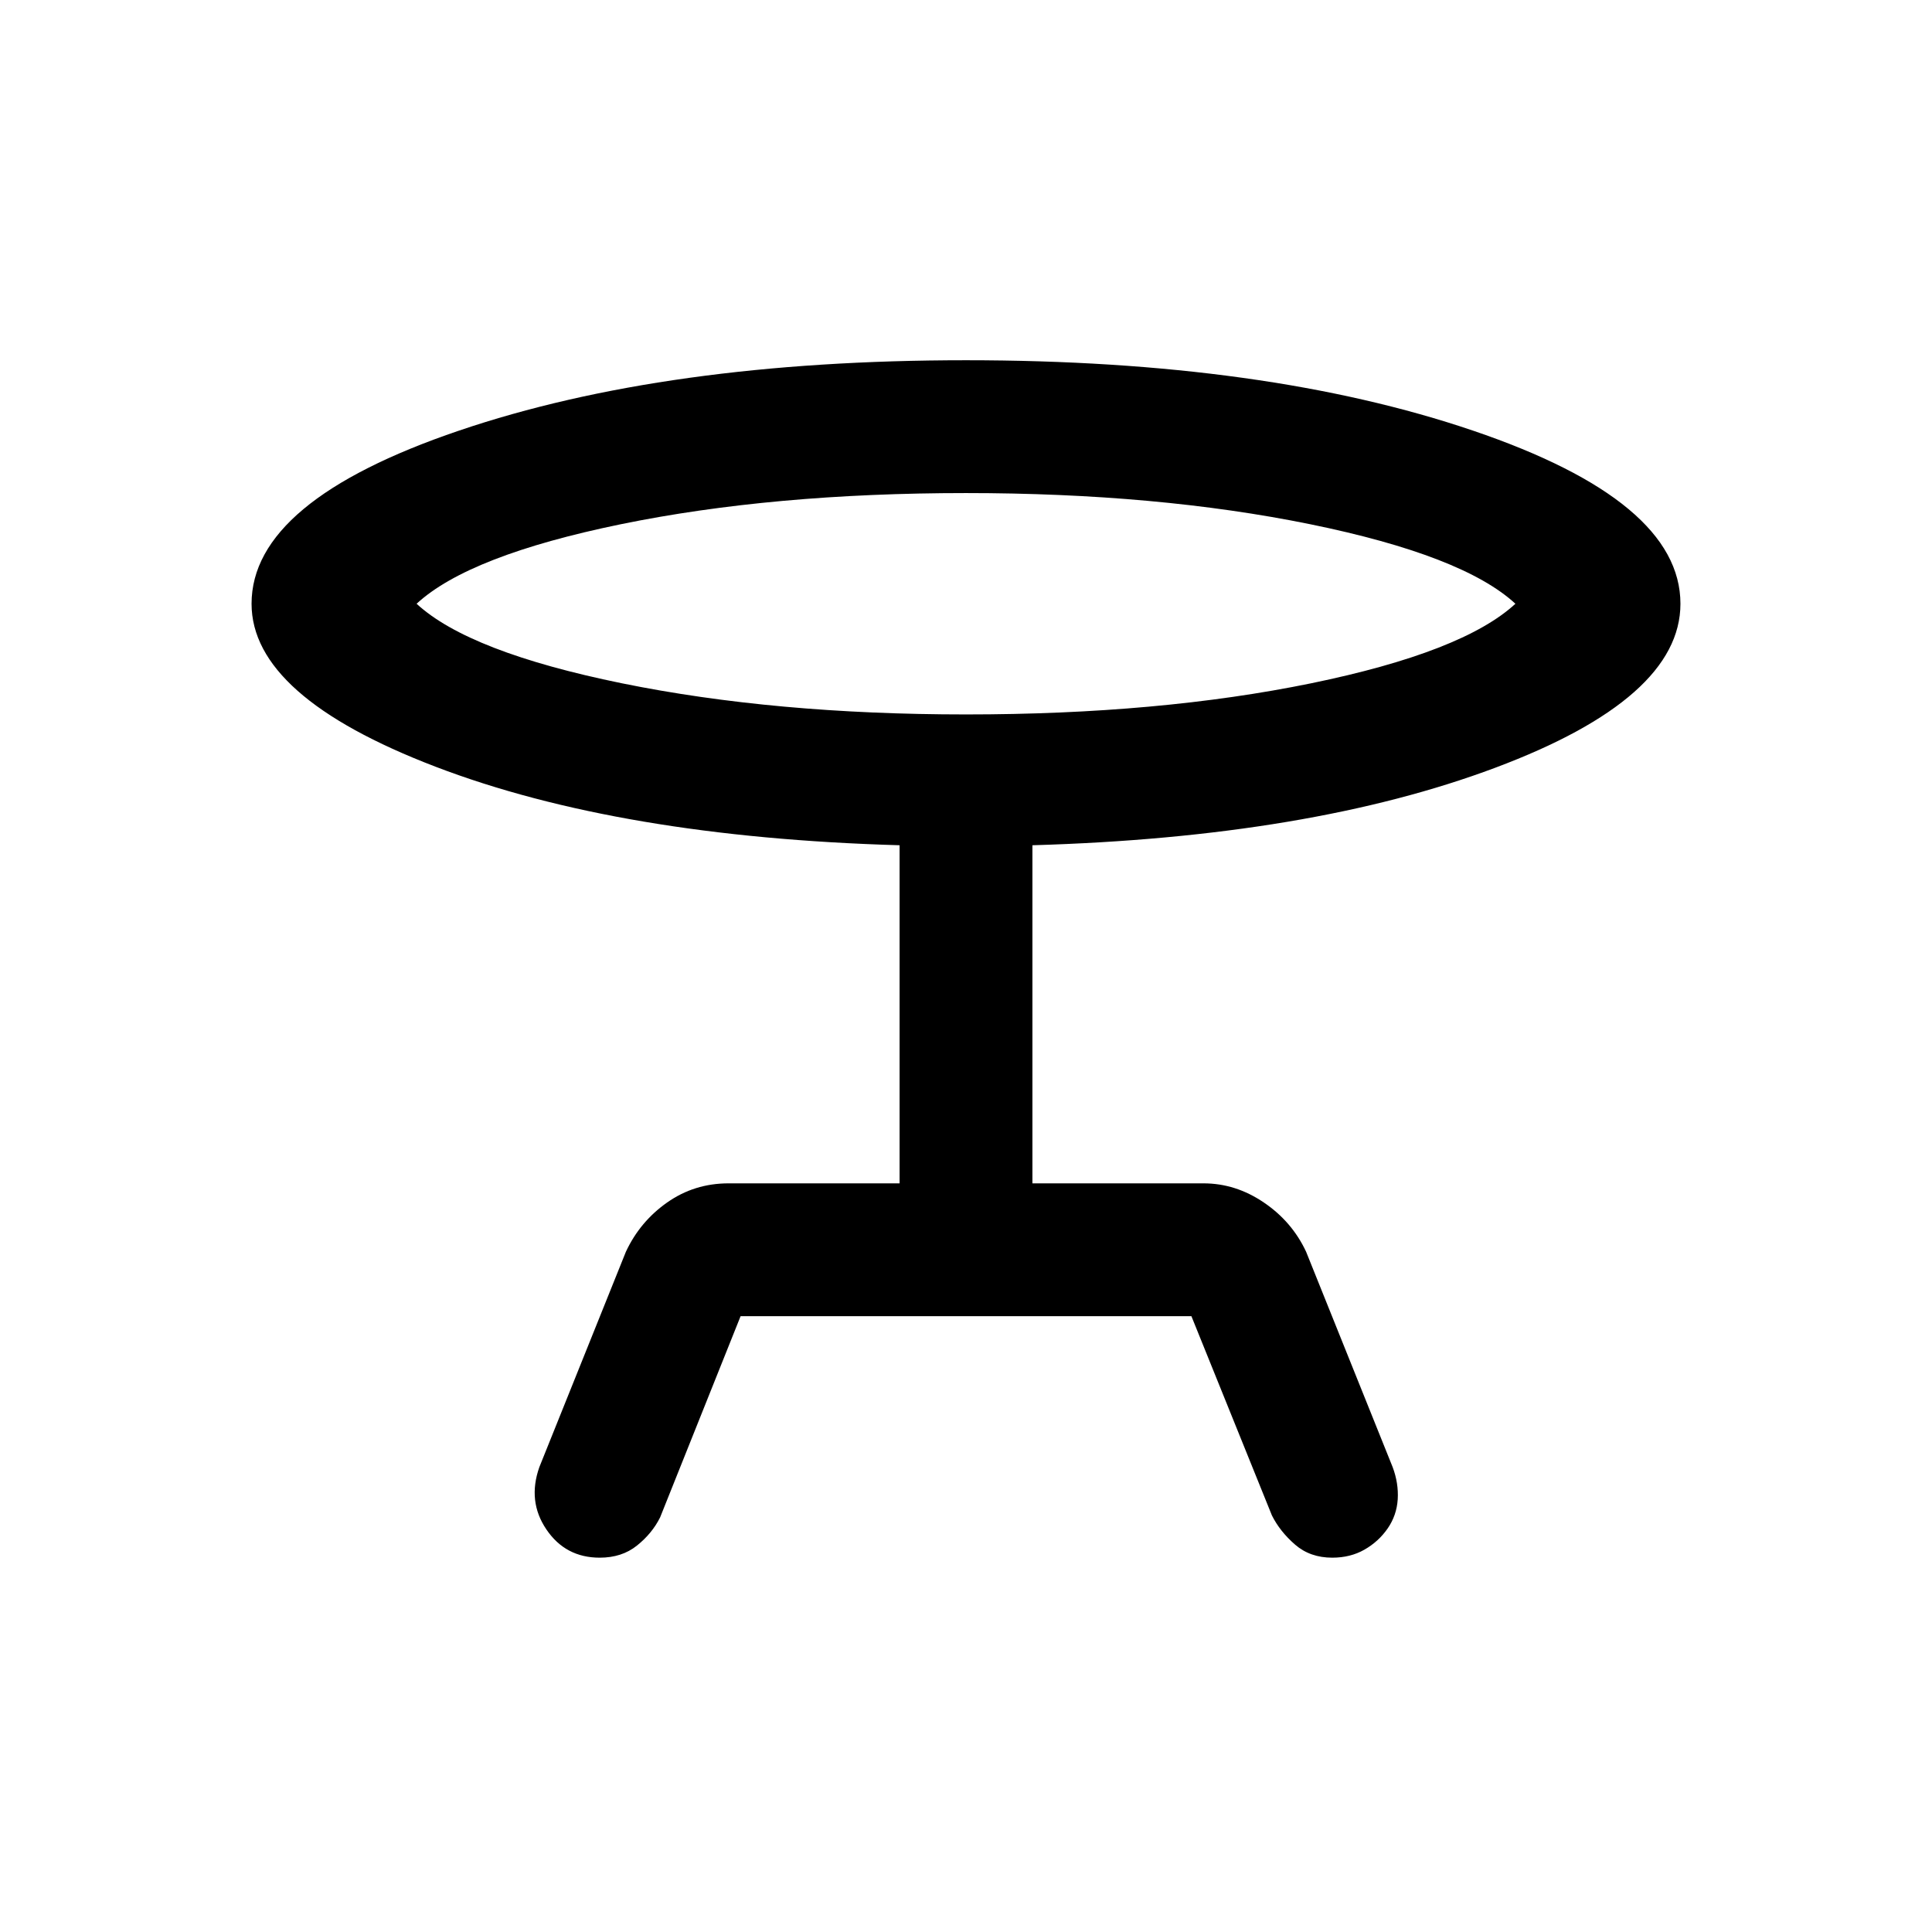 <svg xmlns="http://www.w3.org/2000/svg" height="24" width="24"><path d="m9.2 16.35-1 2.5q-.1.2-.288.35-.187.15-.462.15-.425 0-.662-.35-.238-.35-.088-.775l1.075-2.675q.175-.375.512-.612.338-.238.763-.238h2.125v-4.2q-3.475-.1-5.763-.975Q3.125 8.65 3.125 7.5q0-1.275 2.575-2.15t6.3-.875q3.725 0 6.3.875 2.575.875 2.575 2.15 0 1.175-2.3 2.037-2.3.863-5.75.963v4.2h2.125q.4 0 .75.238.35.237.525.612l1.075 2.675q.075.2.063.4-.013.2-.125.362-.113.163-.288.263t-.4.1q-.275 0-.462-.162-.188-.163-.288-.363l-1-2.475ZM12 8.875q2.4 0 4.288-.387 1.887-.388 2.537-.988-.65-.6-2.55-.988-1.9-.387-4.275-.387-2.4 0-4.287.387-1.888.388-2.538.988.65.6 2.55.988 1.9.387 4.275.387ZM12 7.5Z"/></svg>